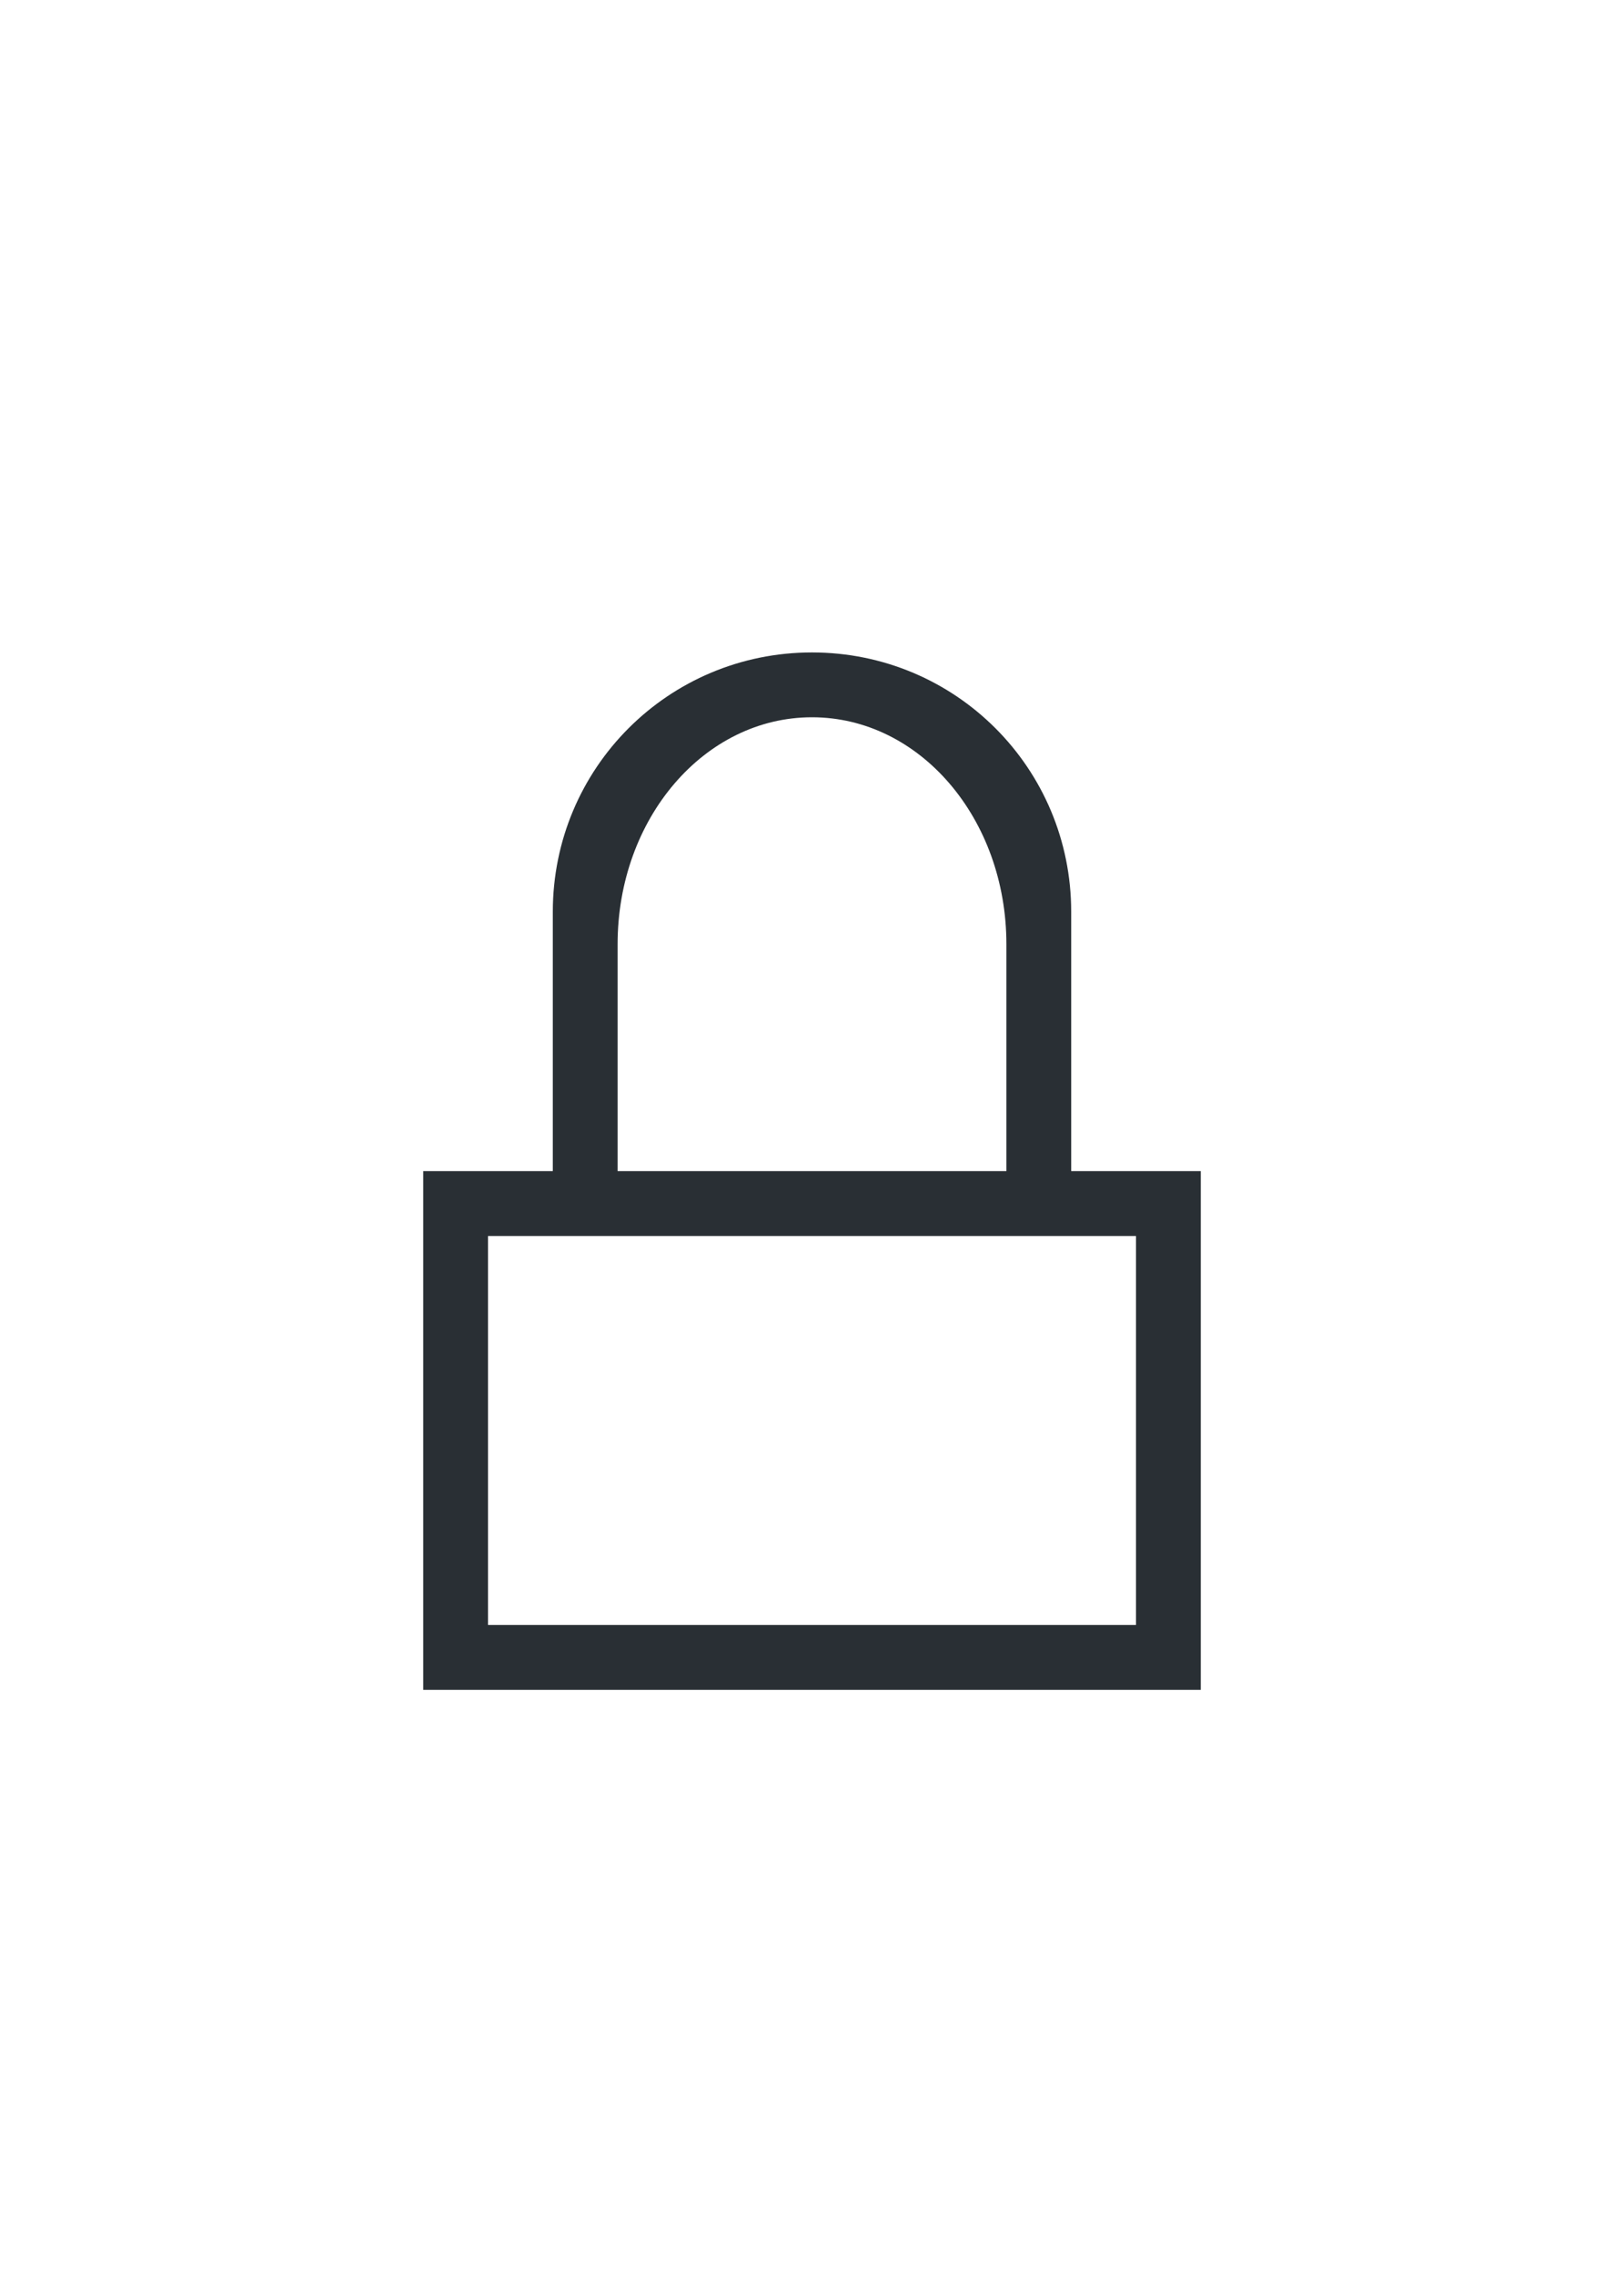 <?xml version="1.0" encoding="UTF-8" standalone="no"?>
<svg
   viewBox="0 0 20 28"
   id="svg2"
   version="1.1"
   inkscape:version="1.1.1 (3bf5ae0d25, 2021-09-20, custom)"
   sodipodi:docname="lock.svg"
   width="20"
   height="28"
   inkscape:export-xdpi="90"
   inkscape:export-ydpi="90"
   xmlns:inkscape="http://www.inkscape.org/namespaces/inkscape"
   xmlns:sodipodi="http://sodipodi.sourceforge.net/DTD/sodipodi-0.dtd"
   xmlns="http://www.w3.org/2000/svg"
   xmlns:svg="http://www.w3.org/2000/svg"
   xmlns:rdf="http://www.w3.org/1999/02/22-rdf-syntax-ns#"
   xmlns:cc="http://creativecommons.org/ns#"
   xmlns:dc="http://purl.org/dc/elements/1.1/">
  <defs
     id="defs8" />
  <sodipodi:namedview
     pagecolor="#ffffff"
     bordercolor="#666666"
     borderopacity="1"
     objecttolerance="10"
     gridtolerance="10"
     guidetolerance="10"
     inkscape:pageopacity="0"
     inkscape:pageshadow="2"
     inkscape:window-width="1914"
     inkscape:window-height="1047"
     id="namedview6"
     showgrid="true"
     inkscape:zoom="42.909092"
     inkscape:cx="7.0031778"
     inkscape:cy="17.362288"
     inkscape:window-x="3"
     inkscape:window-y="3"
     inkscape:window-maximized="0"
     inkscape:current-layer="svg2"
     inkscape:pagecheckerboard="0">
    <inkscape:grid
       type="xygrid"
       id="grid822" />
  </sodipodi:namedview>
  <path
     d="m 10,8.03 c -1.768,0 -3.192,1.424 -3.192,3.192 v 3.192 H 5.212 v 0.798 5.586 h 0.798 7.98 0.798 V 14.414 H 13.99 13.192 v -3.192 c 0,-1.768 -1.424,-3.192 -3.192,-3.192 m 0,0.798 c 1.326,0 2.394,1.246 2.394,2.793 v 2.793 H 7.606 v -2.793 c 0,-1.547 1.068,-2.793 2.394,-2.793 m -3.99,6.384 H 13.99 V 20 H 6.01 v -4.788"
     id="path4"
     inkscape:connector-curvature="0"
     style="fill:#292f34;fill-opacity:1" />
</svg>
